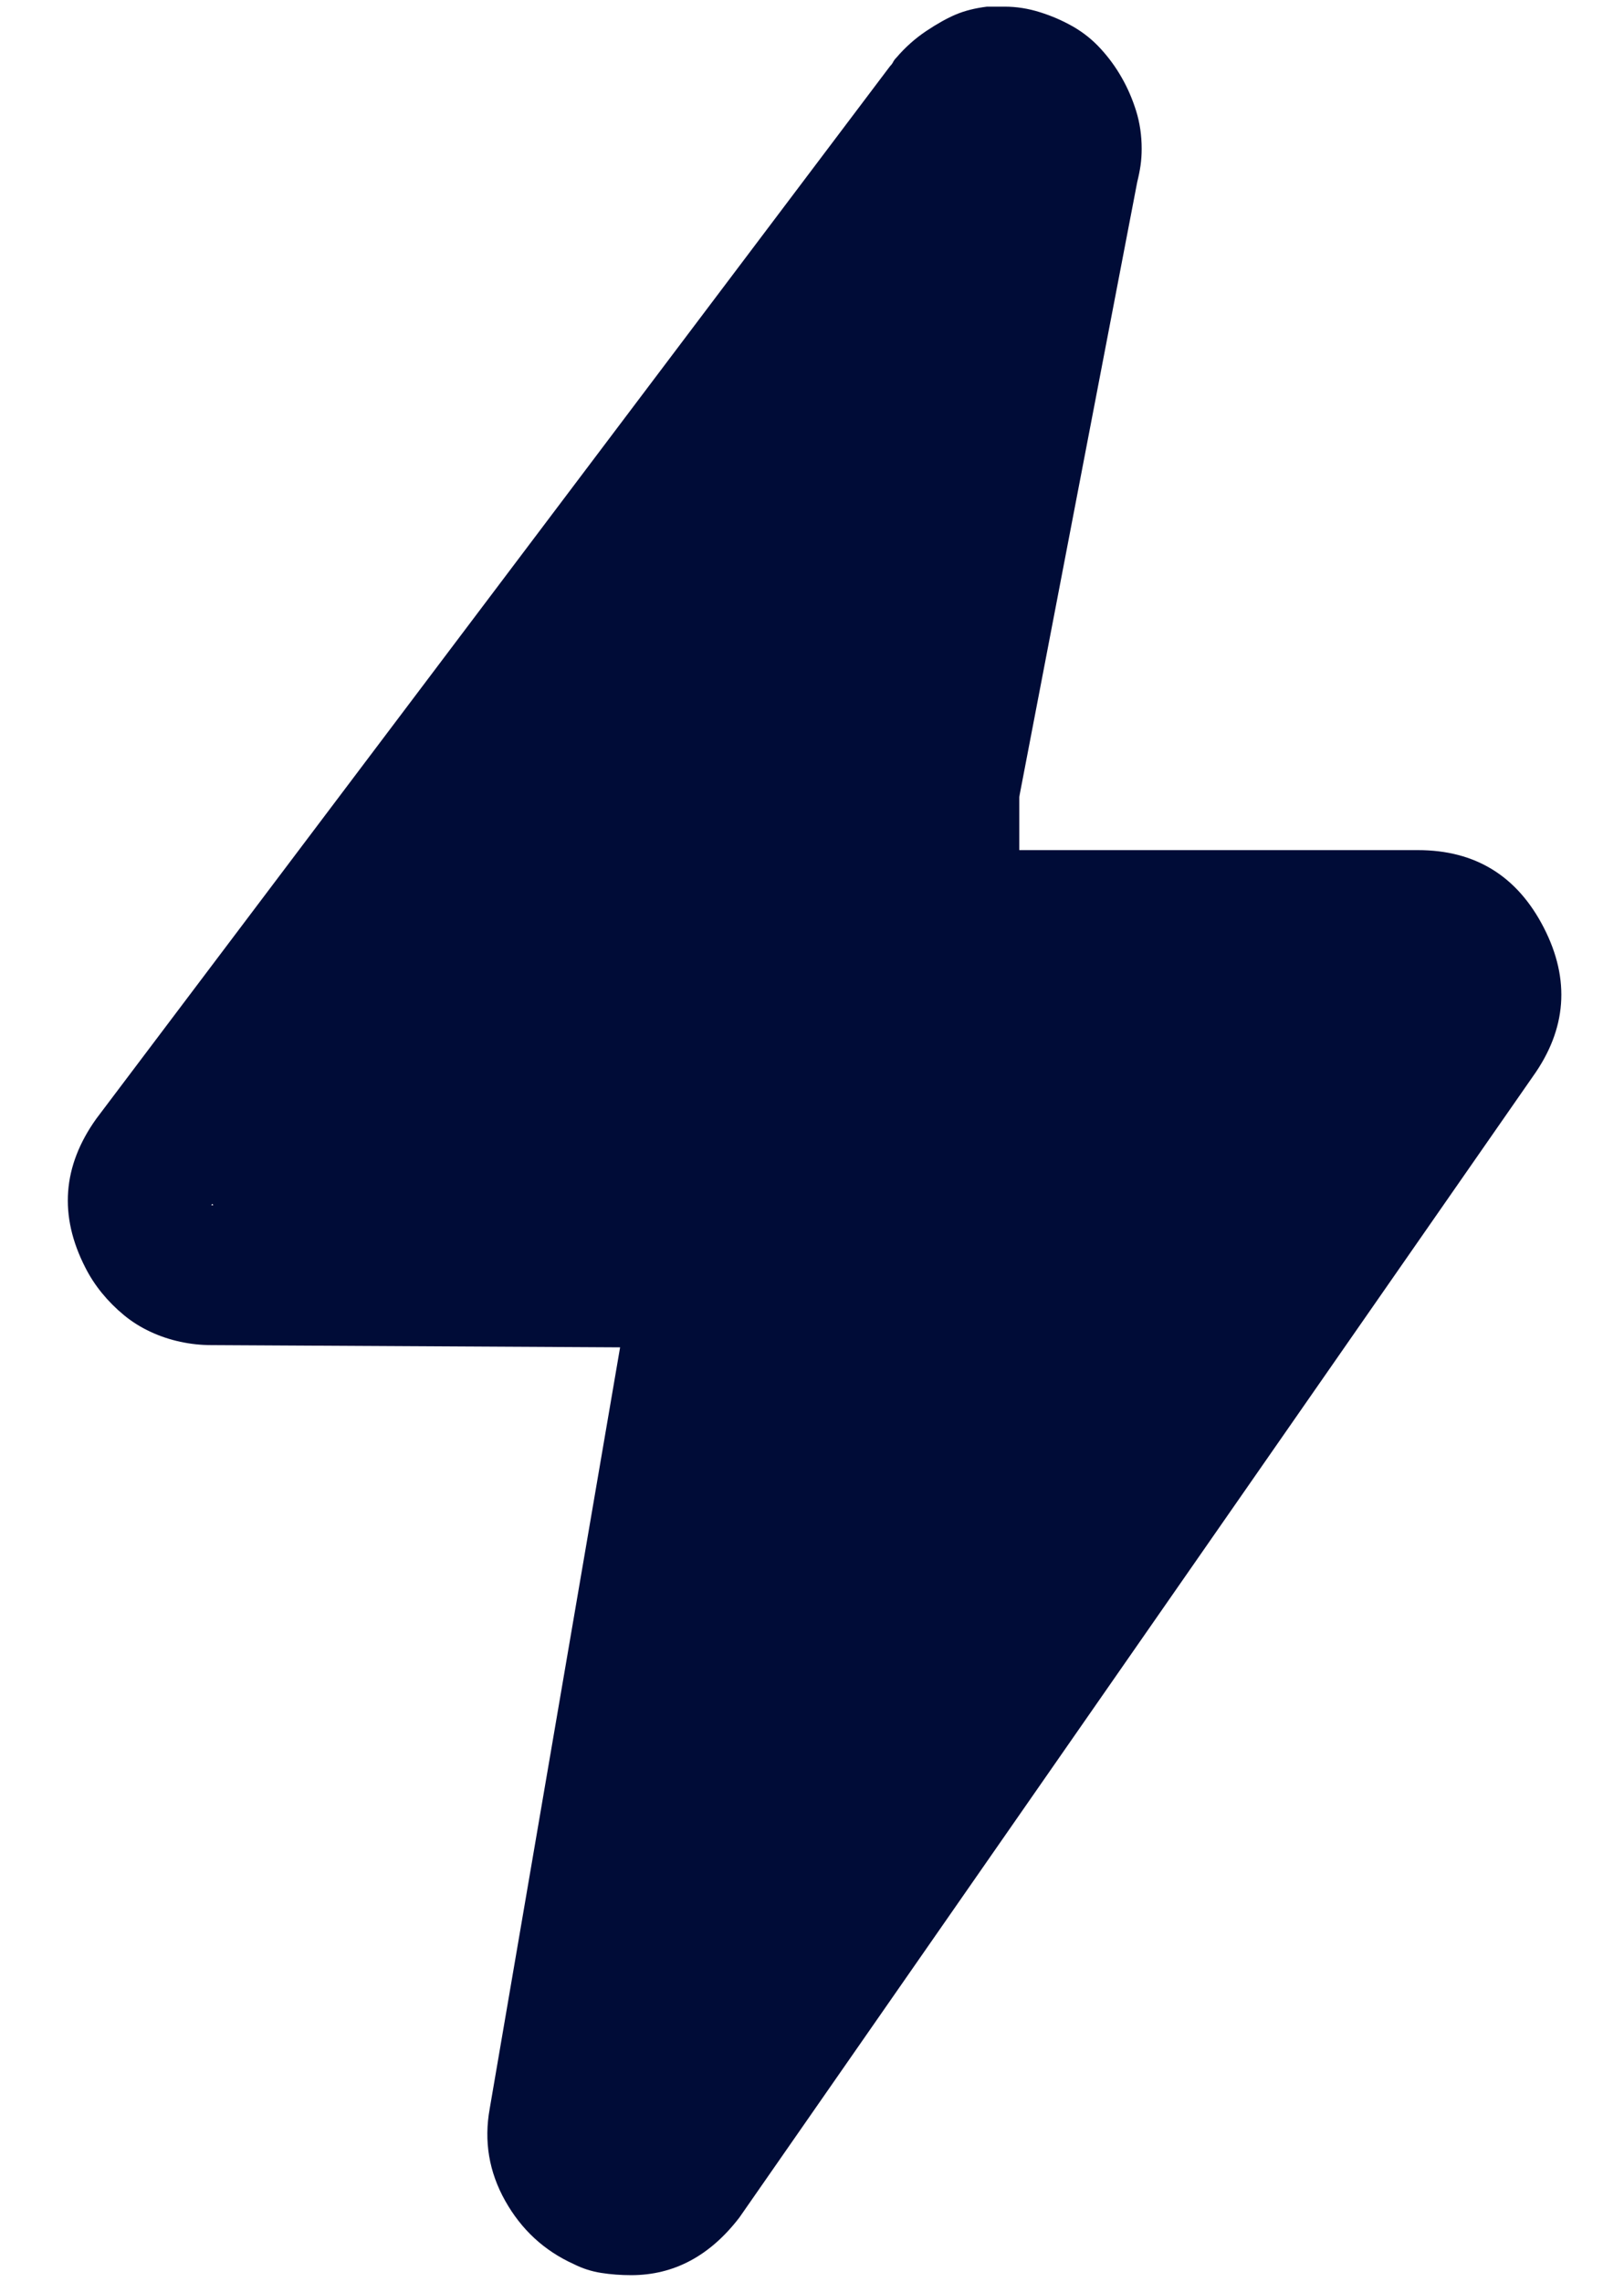 <svg width="42" height="59" viewBox="0 0 42 59" fill="none" xmlns="http://www.w3.org/2000/svg">
<g clip-path="url(#clip0)">
<path d="M25.811 3.845H25.868H25.811ZM25.811 3.845L21.695 25.596L36.67 25.653L16.323 55.152L20.438 31.22L5.463 31.163L25.811 3.845ZM25.811 0.172H25.525C25.22 0.21 24.953 0.277 24.724 0.373C24.496 0.469 24.239 0.612 23.953 0.803C23.667 0.995 23.41 1.224 23.181 1.492C23.143 1.53 23.115 1.569 23.096 1.607C23.077 1.645 23.048 1.683 23.01 1.722L2.491 28.924C1.615 30.149 1.52 31.431 2.205 32.77C2.32 32.999 2.463 33.219 2.634 33.43C2.806 33.64 2.996 33.831 3.206 34.004C3.415 34.176 3.644 34.319 3.892 34.434C4.139 34.549 4.396 34.635 4.663 34.692C4.93 34.75 5.197 34.778 5.463 34.778L16.037 34.836L12.665 54.52C12.512 55.362 12.646 56.156 13.065 56.902C13.484 57.648 14.075 58.193 14.837 58.538C15.065 58.653 15.303 58.729 15.551 58.767C15.799 58.806 16.056 58.825 16.323 58.825C17.428 58.825 18.361 58.327 19.123 57.333L39.642 27.834C40.518 26.61 40.614 25.328 39.928 23.989C39.242 22.65 38.156 21.98 36.67 21.98H26.096L29.411 4.706C29.449 4.553 29.478 4.409 29.497 4.276C29.516 4.142 29.526 3.998 29.526 3.845C29.526 3.501 29.478 3.176 29.383 2.869C29.287 2.563 29.164 2.276 29.011 2.009C28.859 1.741 28.678 1.492 28.468 1.263C28.259 1.033 28.02 0.842 27.754 0.689C27.487 0.536 27.201 0.411 26.896 0.316C26.592 0.22 26.287 0.172 25.982 0.172H25.811Z" fill="#000C37"/>
<path d="M4.654 29.763L23.449 3.821H26.361V11.233V23.41L38.008 24.733V27.116L17.625 56.764H14.449L17.625 33.205H6.772L4.654 29.763Z" fill="#000C37"/>
</g>
<defs>
<clipPath id="clip0">
<rect width="40.237" height="58.767" fill="white" transform="translate(0.948 0.115)"/>
</clipPath>
</defs>
</svg>
